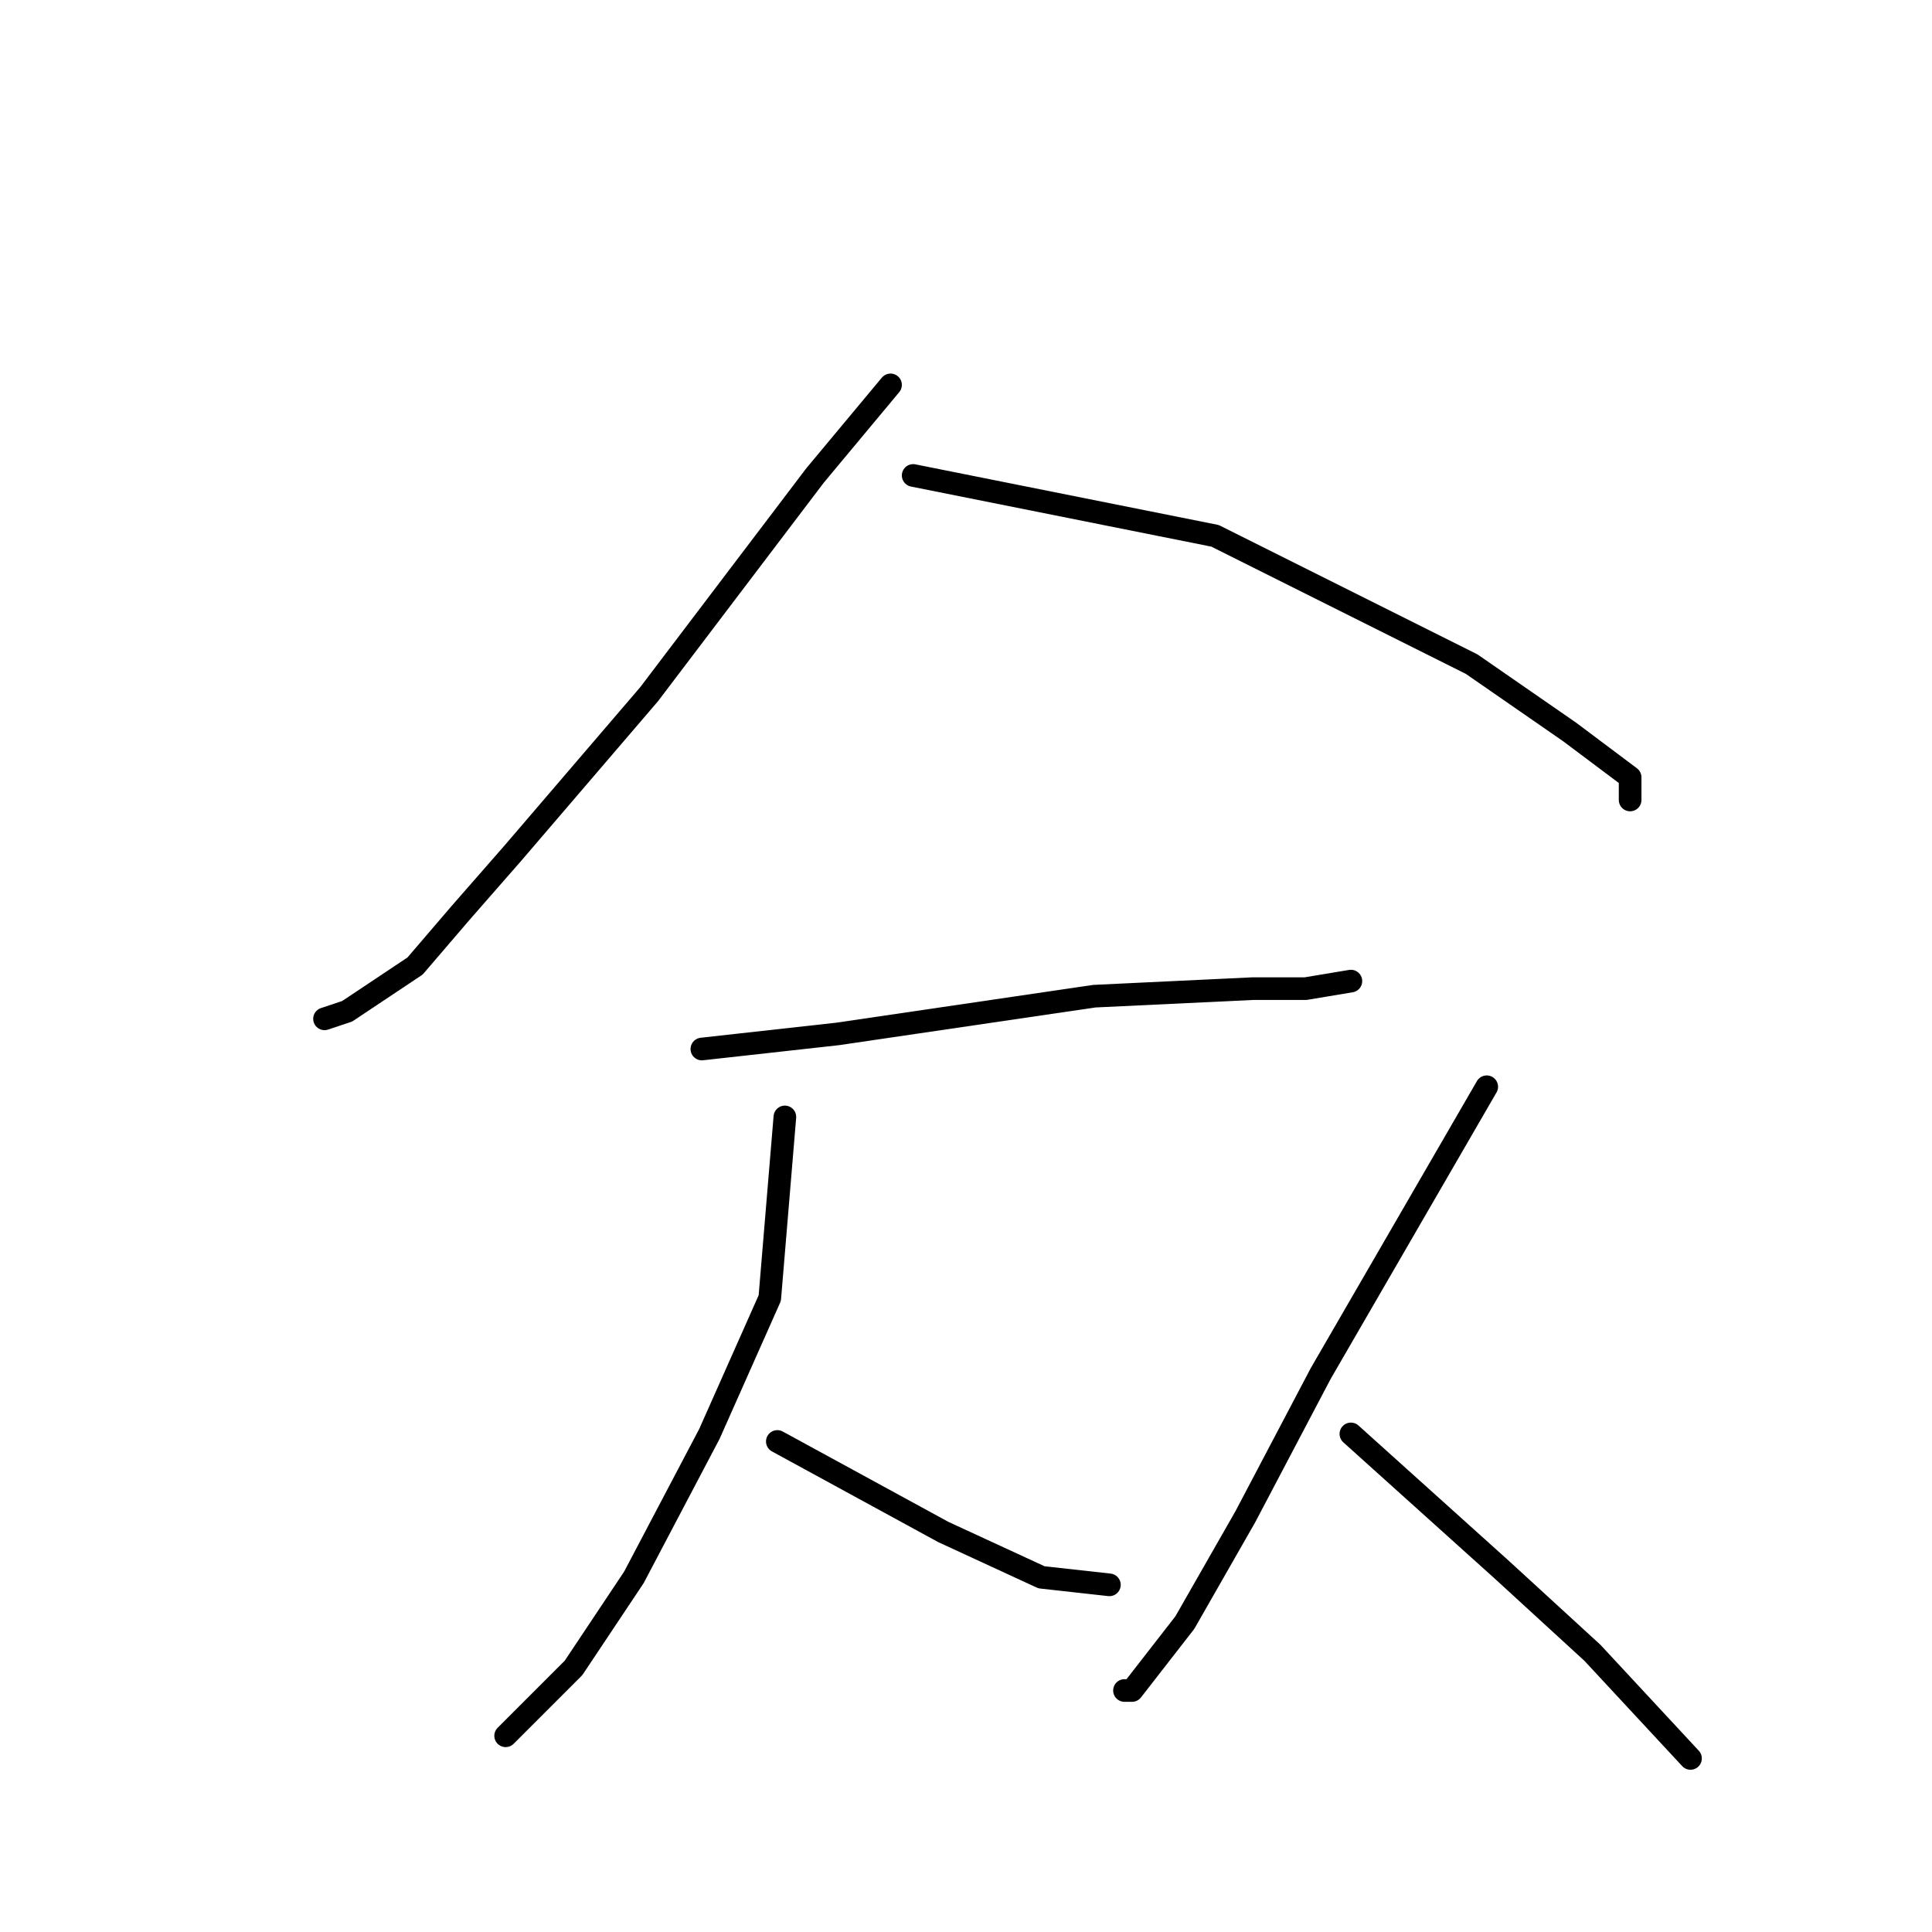 <?xml version="1.0" standalone="no"?>
    <svg width="256" height="256" xmlns="http://www.w3.org/2000/svg" version="1.1">
    <polyline stroke="black" stroke-width="3" stroke-linecap="round" fill="transparent" stroke-linejoin="round" points="118 51 113 57 108 63 86 92 68 113 61 121 55 128 46 134 43 135 43 135 " />
        <polyline stroke="black" stroke-width="3" stroke-linecap="round" fill="transparent" stroke-linejoin="round" points="121 63 141 67 161 71 179 80 195 88 208 97 216 103 216 106 216 106 " />
        <polyline stroke="black" stroke-width="3" stroke-linecap="round" fill="transparent" stroke-linejoin="round" points="93 139 102 138 111 137 145 132 166 131 173 131 179 130 179 130 " />
        <polyline stroke="black" stroke-width="3" stroke-linecap="round" fill="transparent" stroke-linejoin="round" points="104 148 103 160 102 172 94 190 84 209 76 221 69 228 67 230 67 230 " />
        <polyline stroke="black" stroke-width="3" stroke-linecap="round" fill="transparent" stroke-linejoin="round" points="103 191 114 197 125 203 138 209 147 210 147 210 " />
        <polyline stroke="black" stroke-width="3" stroke-linecap="round" fill="transparent" stroke-linejoin="round" points="197 144 186 163 175 182 165 201 157 215 150 224 149 224 149 224 " />
        <polyline stroke="black" stroke-width="3" stroke-linecap="round" fill="transparent" stroke-linejoin="round" points="179 190 189 199 199 208 211 219 224 233 224 233 " />
        </svg>